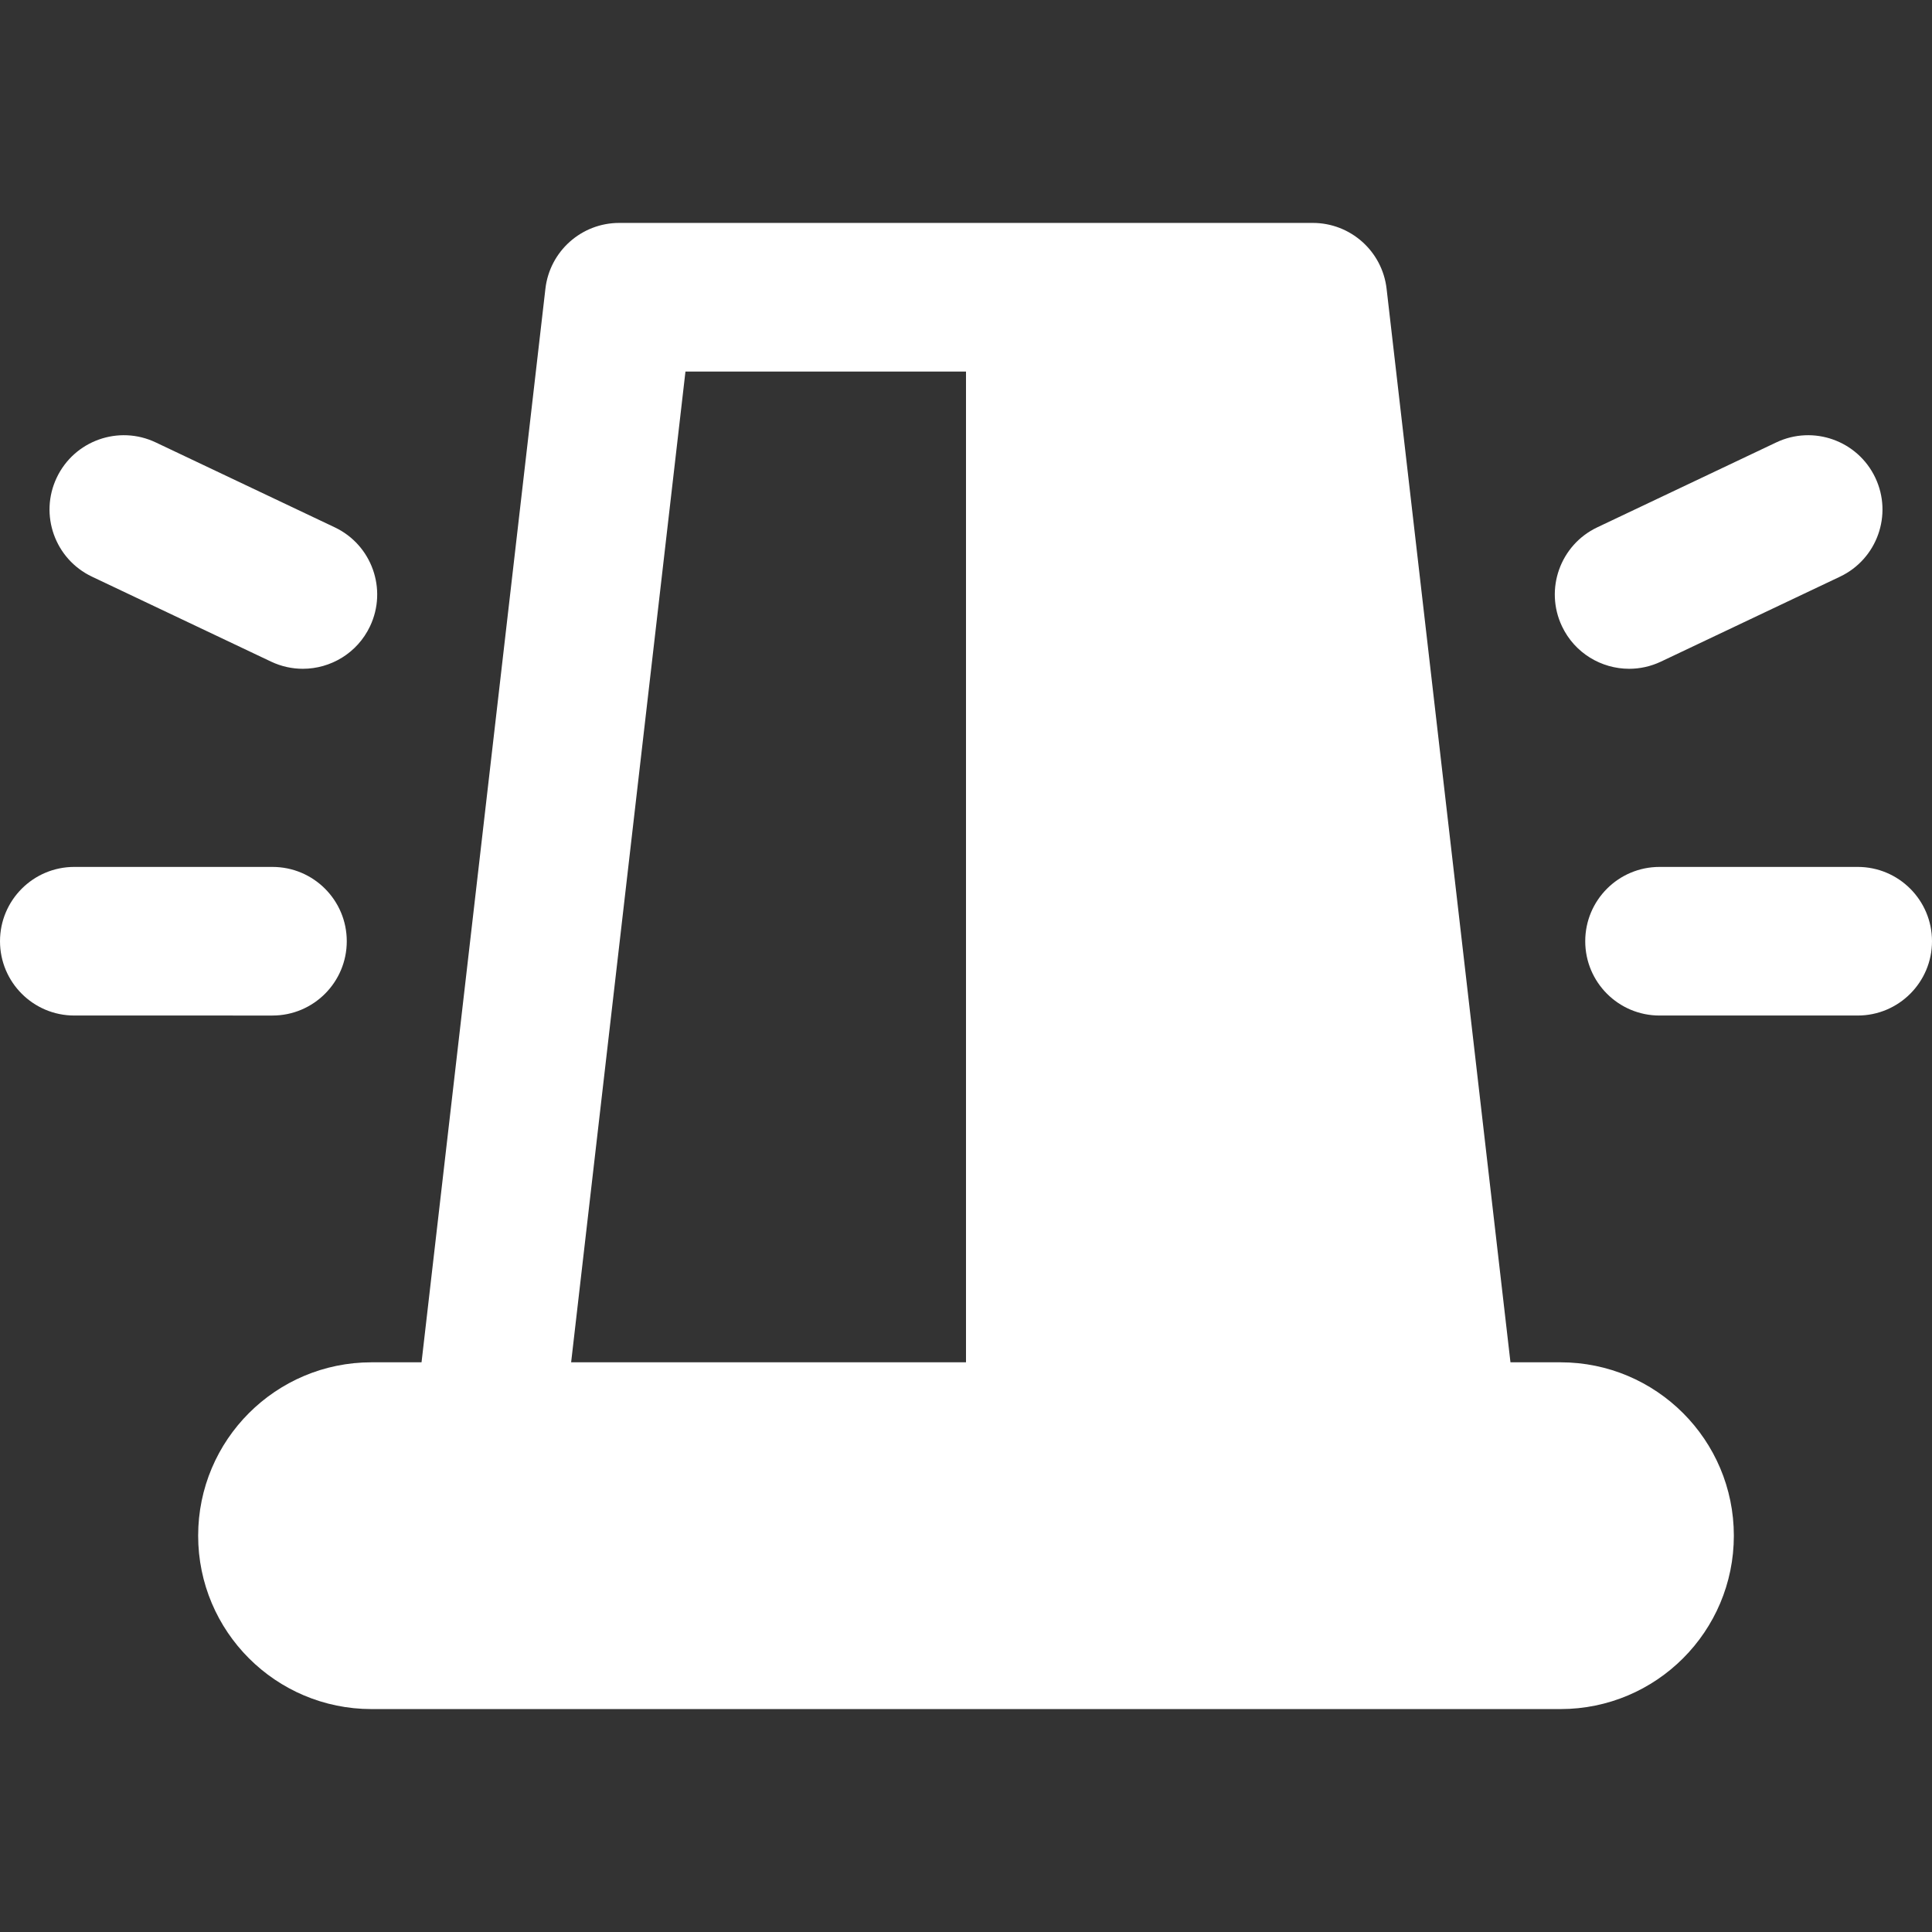 <?xml version="1.0" encoding="UTF-8" standalone="no"?>
<!-- Generator: Adobe Illustrator 19.0.0, SVG Export Plug-In . SVG Version: 6.00 Build 0)  -->

<svg
   version="1.1"
   id="Capa_1"
   x="0px"
   y="0px"
   viewBox="0 0 390 390"
   style="enable-background:new 0 0 390 390;"
   xml:space="preserve"
   sodipodi:docname="siren.svg"
   inkscape:version="1.2.1 (9c6d41e410, 2022-07-14, custom)"
   xmlns:inkscape="http://www.inkscape.org/namespaces/inkscape"
   xmlns:sodipodi="http://sodipodi.sourceforge.net/DTD/sodipodi-0.dtd"
   xmlns="http://www.w3.org/2000/svg"
   xmlns:svg="http://www.w3.org/2000/svg"><rect x="0" y="0" width="390" height="390" fill="#333333" stroke="none"/><defs
   id="defs41" /><sodipodi:namedview
   id="namedview39"
   pagecolor="#505050"
   bordercolor="#ffffff"
   borderopacity="1"
   inkscape:showpageshadow="0"
   inkscape:pageopacity="0"
   inkscape:pagecheckerboard="1"
   inkscape:deskcolor="#505050"
   showgrid="false"
   inkscape:zoom="0.60512821"
   inkscape:cx="195"
   inkscape:cy="195.82627"
   inkscape:window-width="1920"
   inkscape:window-height="1058"
   inkscape:window-x="1680"
   inkscape:window-y="0"
   inkscape:window-maximized="1"
   inkscape:current-layer="Capa_1" />
<g
   id="XMLID_532_"
   style="fill:#ffffff">
	<path
   id="XMLID_533_"
   d="M70,190c0-8.284-6.716-15-15-15l-40-0.001c-8.283,0-15,6.716-15,15c0,8.284,6.716,15,15,15L55,205   C63.283,205,70,198.284,70,190z"
   style="fill:#ffffff" />
	<path
   id="XMLID_534_"
   d="M18.571,116.408l36.14,17.145c2.076,0.984,4.264,1.451,6.419,1.451c5.612,0,10.996-3.166,13.562-8.575   c3.551-7.484,0.361-16.431-7.124-19.981l-36.14-17.145c-7.484-3.549-16.43-0.361-19.981,7.124   C7.897,103.911,11.086,112.857,18.571,116.408z"
   style="fill:#ffffff" />
	<path
   id="XMLID_535_"
   d="M375,174.999L335,175c-8.284,0-15,6.716-15,15s6.716,15,15,15l40-0.001c8.284,0,15-6.716,15-15   C390,181.715,383.284,174.999,375,174.999z"
   style="fill:#ffffff" />
	<path
   id="XMLID_536_"
   d="M328.87,135.004c2.155,0,4.344-0.467,6.419-1.451l36.14-17.145c7.485-3.551,10.675-12.497,7.124-19.981   c-3.551-7.484-12.497-10.673-19.981-7.124l-36.14,17.145c-7.485,3.551-10.675,12.497-7.124,19.981   C317.874,131.838,323.257,135.004,328.87,135.004z"
   style="fill:#ffffff" />
	<path
   id="XMLID_782_"
   d="M315,275h-10.093L279.901,58.28C279.027,50.712,272.619,45,265,45H125c-7.619,0-14.027,5.712-14.901,13.28   L85.093,275H75c-19.33,0-35,15.67-35,35s15.67,35,35,35h240c19.33,0,35-15.67,35-35S334.33,275,315,275z M138.369,75H195v200   h-79.709L138.369,75L138.369,75z"
   style="fill:#ffffff" />
</g>
<g
   id="g8">
</g>
<g
   id="g10">
</g>
<g
   id="g12">
</g>
<g
   id="g14">
</g>
<g
   id="g16">
</g>
<g
   id="g18">
</g>
<g
   id="g20">
</g>
<g
   id="g22">
</g>
<g
   id="g24">
</g>
<g
   id="g26">
</g>
<g
   id="g28">
</g>
<g
   id="g30">
</g>
<g
   id="g32">
</g>
<g
   id="g34">
</g>
<g
   id="g36">
</g>
</svg>
